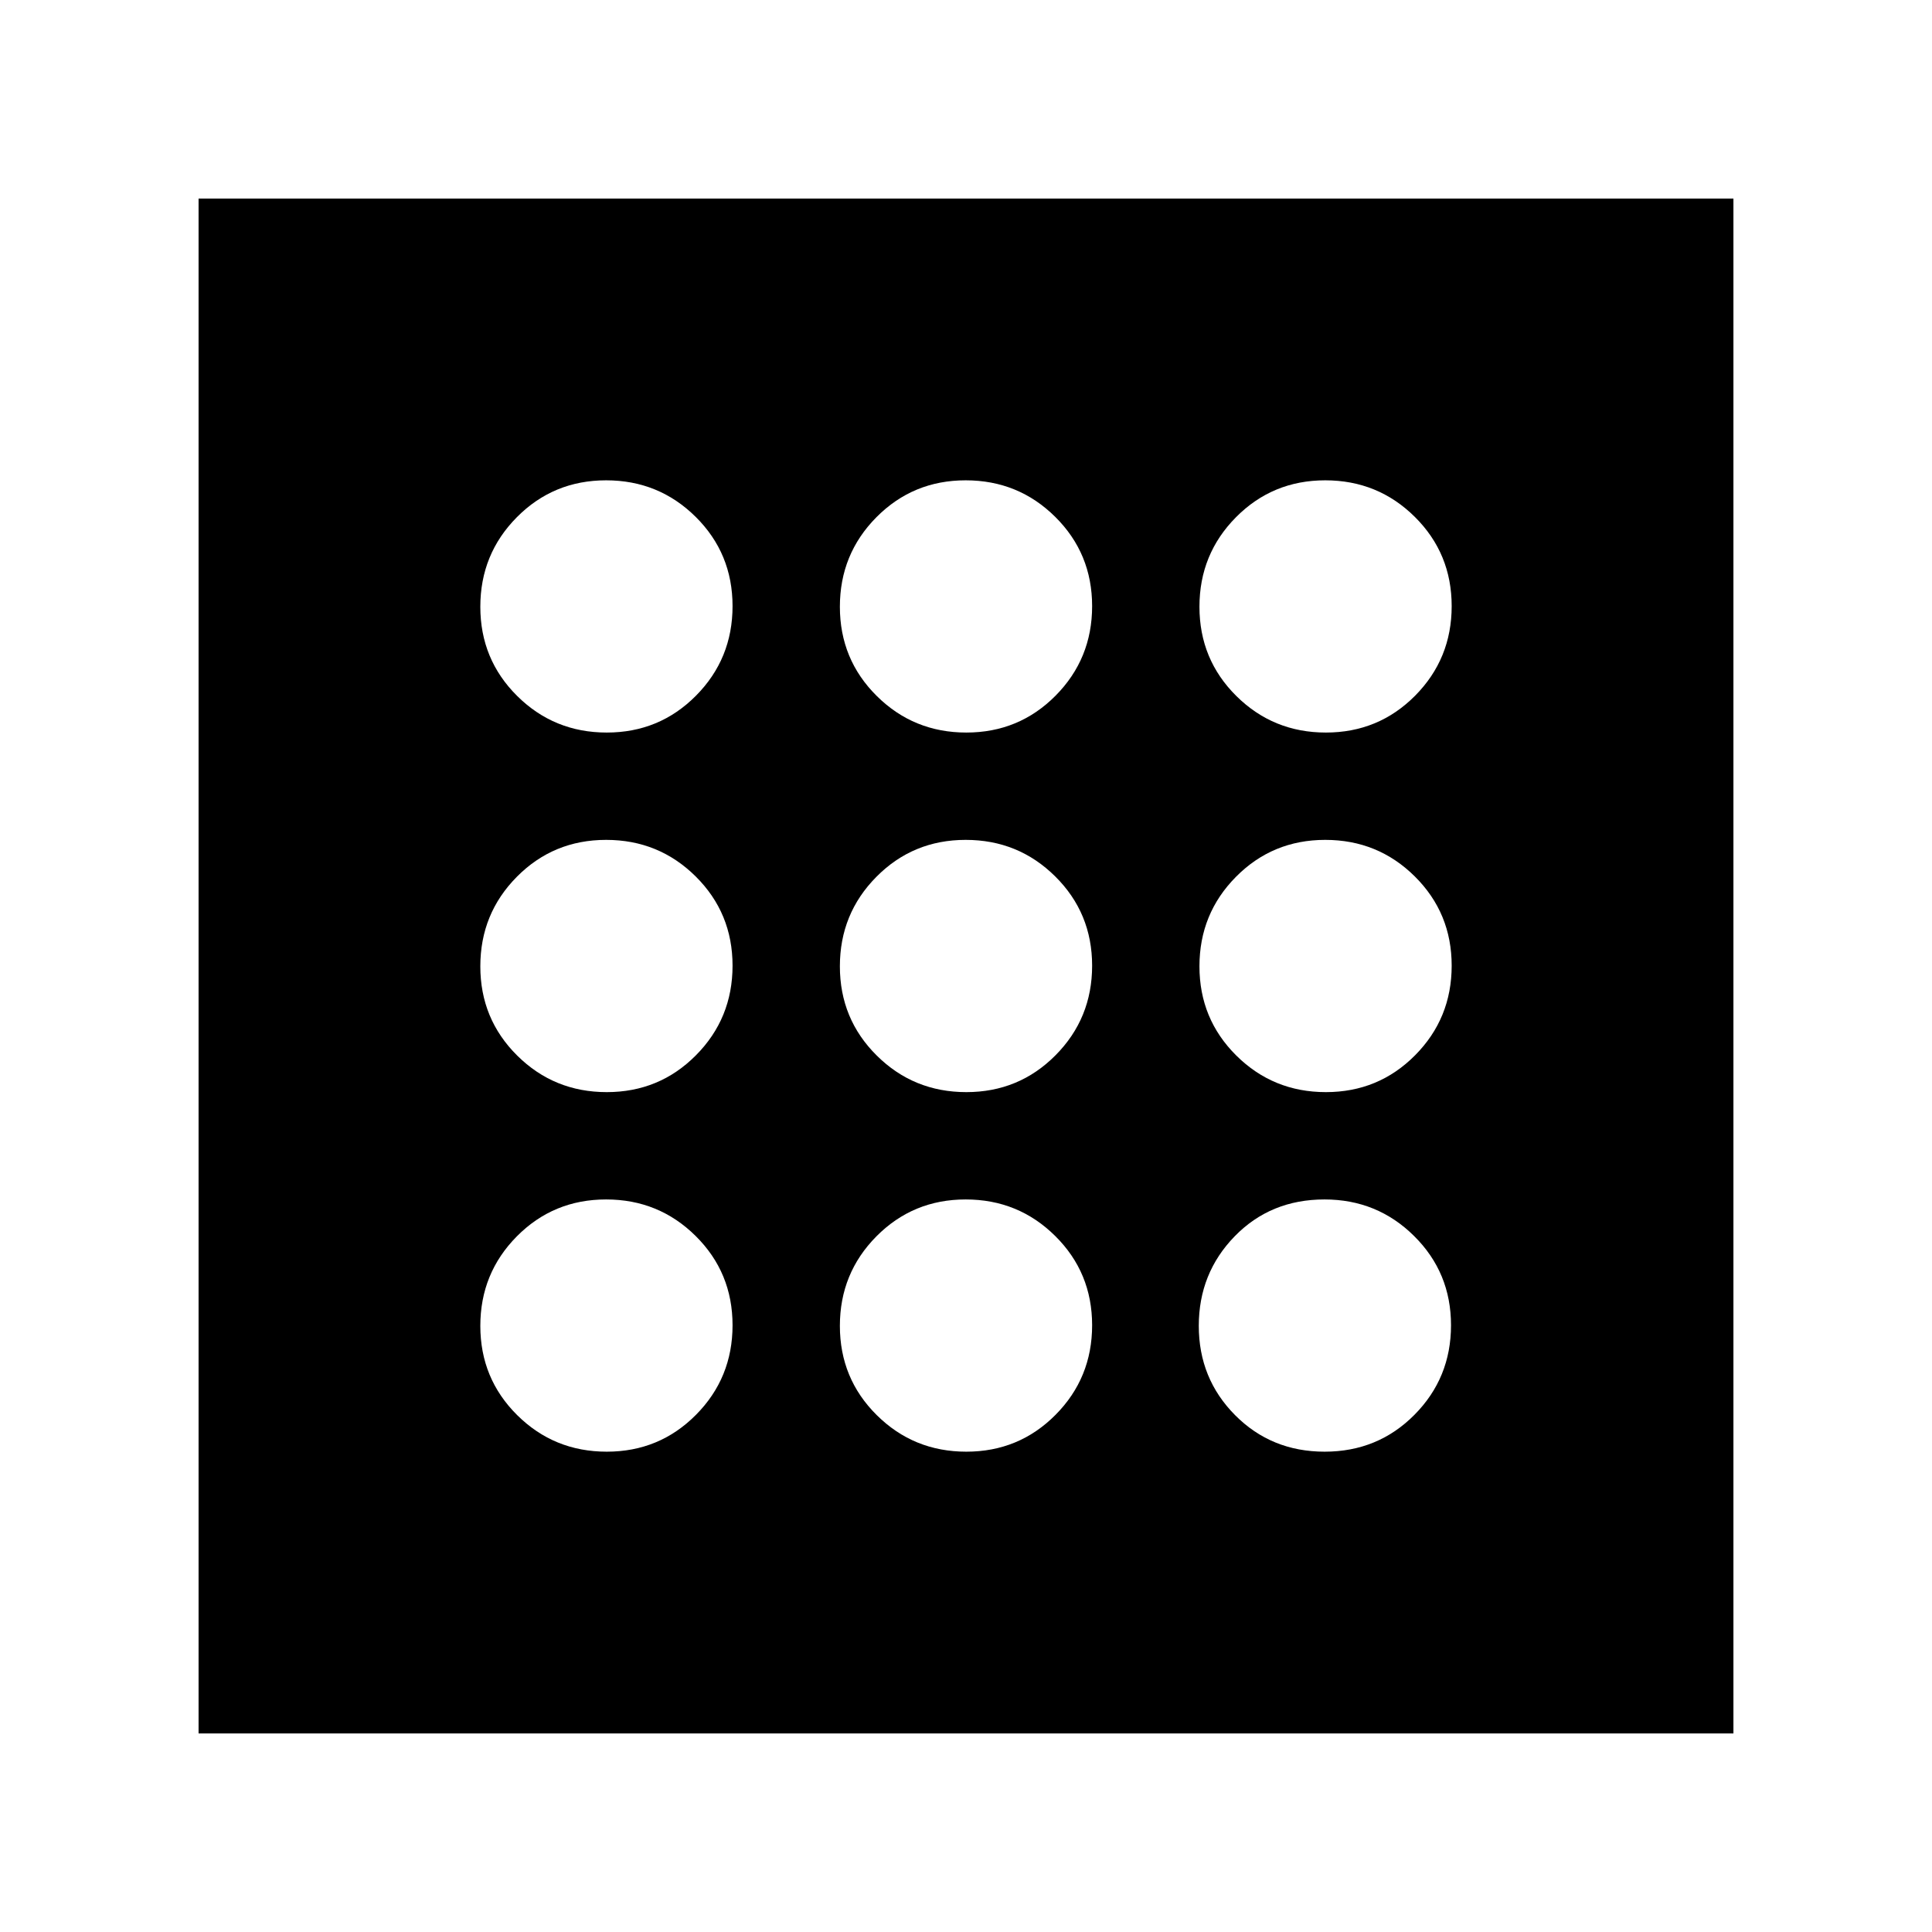 <svg xmlns="http://www.w3.org/2000/svg" height="40" viewBox="0 -960 960 960" width="40"><path d="M301.49-238.67q26.18 0 44.34-18.32Q364-275.31 364-301.49t-18.32-44.34Q327.35-364 301.18-364q-26.18 0-44.35 18.32-18.16 18.33-18.16 44.5 0 26.18 18.32 44.35 18.32 18.16 44.5 18.16Zm0-357.33q26.18 0 44.34-18.32Q364-632.65 364-658.82q0-26.18-18.32-44.35-18.33-18.16-44.5-18.16-26.18 0-44.35 18.32-18.16 18.32-18.16 44.5t18.32 44.34Q275.31-596 301.49-596Zm0 178.67q26.18 0 44.34-18.33Q364-453.98 364-480.16q0-26.17-18.32-44.34-18.33-18.17-44.5-18.17-26.18 0-44.35 18.33-18.16 18.32-18.16 44.5 0 26.17 18.32 44.34t44.5 18.17ZM658.2-238.67q26.47 0 44.63-18.32Q721-275.31 721-301.49t-18.34-44.34Q684.33-364 658.14-364q-26.81 0-44.64 18.32-17.83 18.33-17.83 44.5 0 26.18 18.03 44.35 18.03 18.16 44.5 18.16Zm.62-357.33q26.18 0 44.35-18.32 18.16-18.33 18.16-44.5 0-26.18-18.32-44.35-18.32-18.16-44.5-18.16t-44.34 18.32Q596-684.69 596-658.51t18.32 44.34Q632.65-596 658.82-596Zm0 178.67q26.18 0 44.35-18.33 18.16-18.32 18.16-44.5 0-26.17-18.32-44.34t-44.5-18.17q-26.18 0-44.34 18.33Q596-506.02 596-479.84q0 26.17 18.32 44.34 18.33 18.17 44.5 18.17ZM480.16-596q26.17 0 44.34-18.32 18.17-18.33 18.17-44.5 0-26.18-18.33-44.35-18.32-18.16-44.5-18.16-26.17 0-44.34 18.32t-18.17 44.5q0 26.18 18.33 44.34Q453.98-596 480.16-596Zm0 357.33q26.17 0 44.34-18.32t18.17-44.5q0-26.18-18.33-44.34Q506.02-364 479.84-364q-26.17 0-44.34 18.32-18.17 18.33-18.17 44.5 0 26.18 18.33 44.35 18.32 18.16 44.5 18.16Zm0-178.66q26.17 0 44.34-18.33 18.17-18.32 18.17-44.5 0-26.17-18.33-44.34-18.32-18.17-44.5-18.17-26.17 0-44.34 18.33-18.17 18.32-18.17 44.5 0 26.17 18.33 44.34 18.32 18.17 44.5 18.17ZM98.67-98.67v-762.66h762.66v762.66H98.67Z"/></svg>